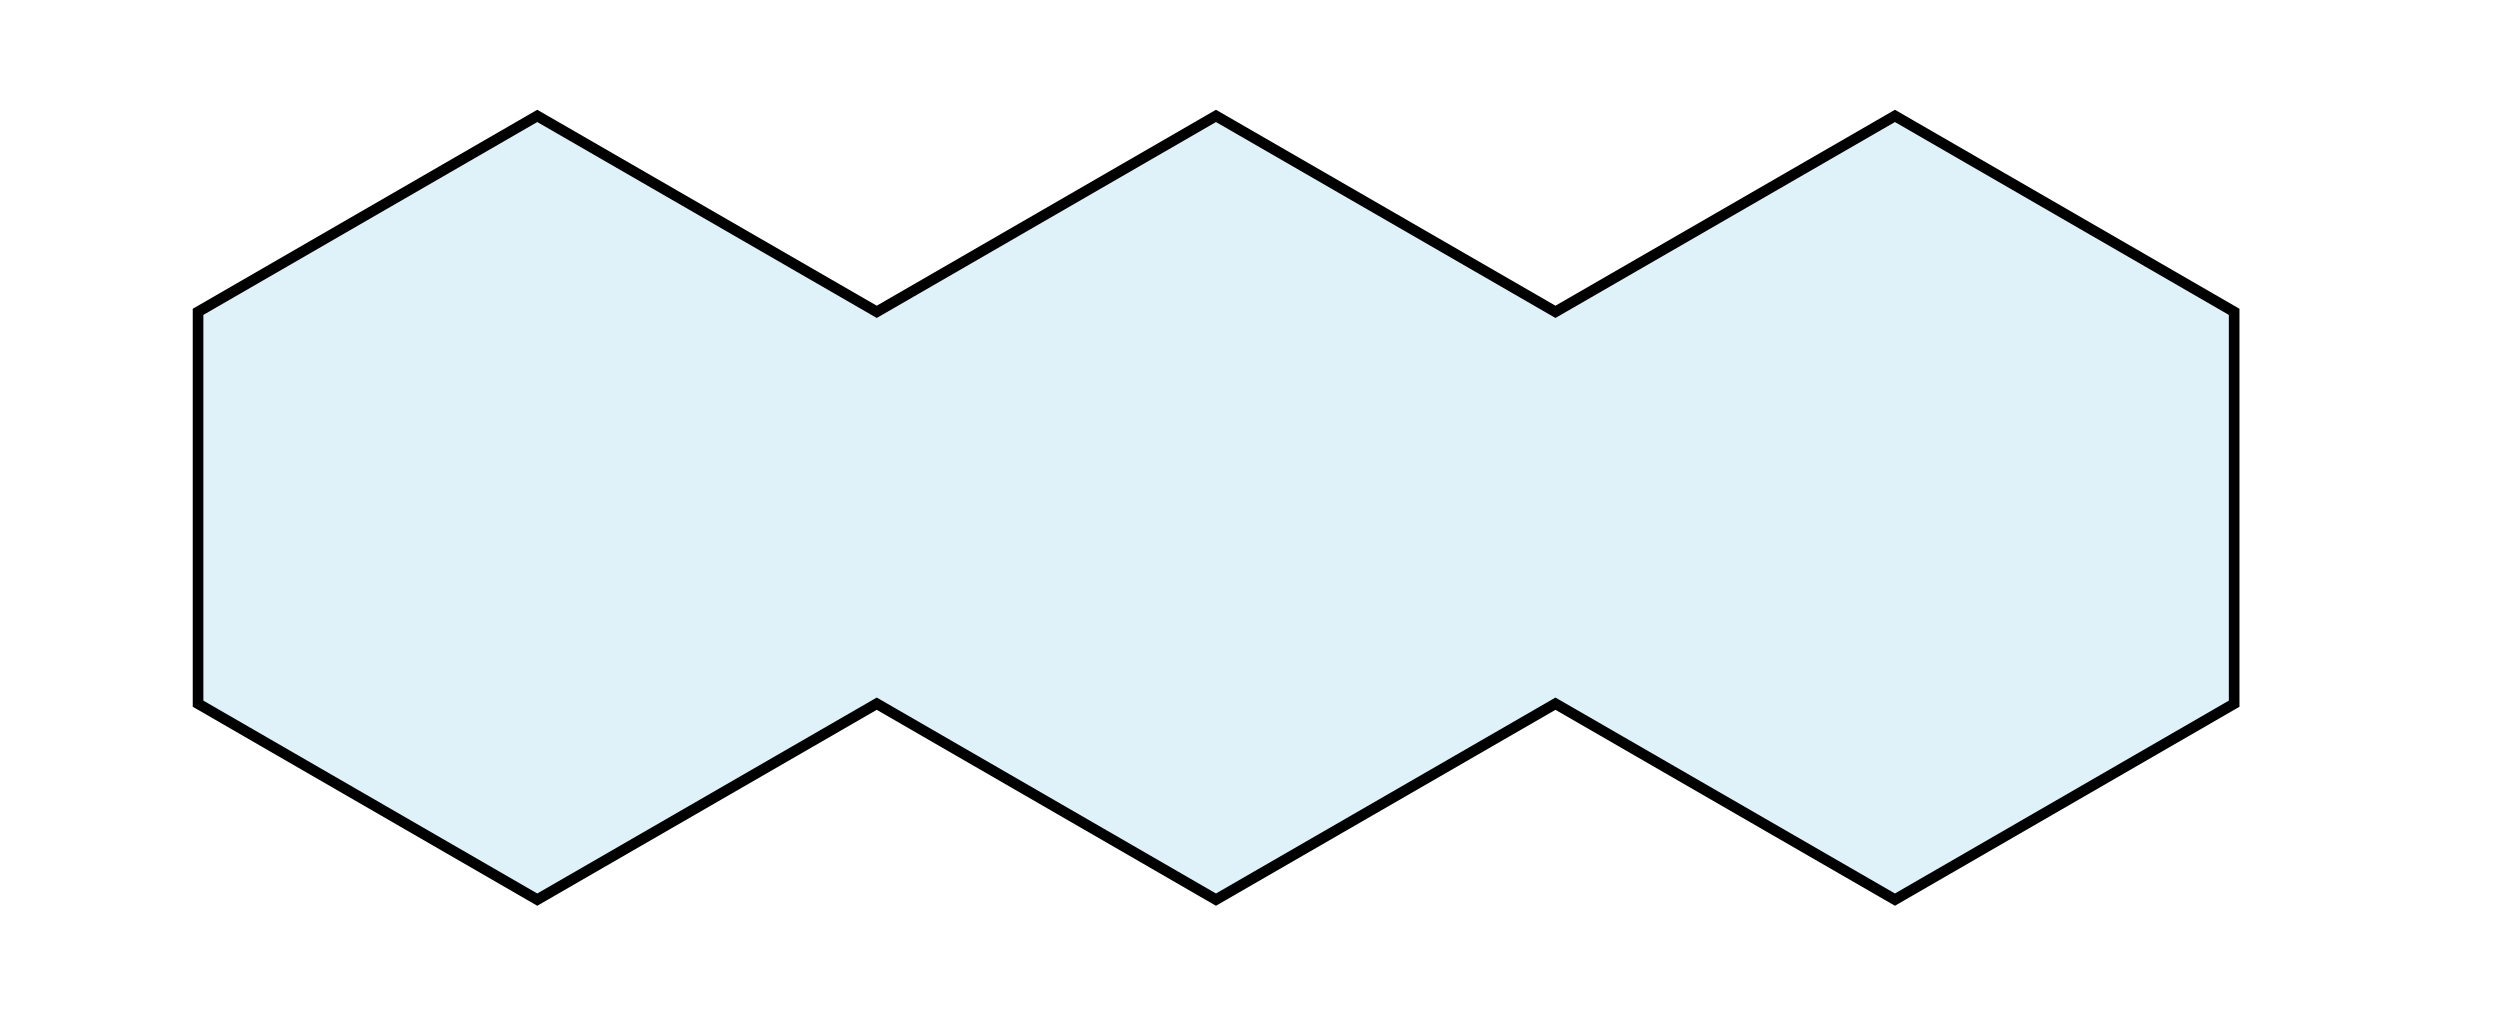 <svg id="Camada_1" data-name="Camada 1" xmlns="http://www.w3.org/2000/svg" viewBox="0 0 94.04 38.2"><defs><style>.cls-1{fill:#95d4e9;opacity:0.3;}.cls-2{fill:none;stroke:#000;stroke-miterlimit:10;stroke-width:0.4px;}</style></defs><polygon class="cls-1" points="32.98 11.73 20.21 4.36 7.45 11.73 7.45 26.47 20.21 33.84 32.98 26.47 45.74 33.84 58.51 26.47 71.28 33.84 84.04 26.47 84.04 11.73 71.28 4.36 58.51 11.73 45.74 4.36 32.98 11.73"/><polygon class="cls-2" points="32.98 11.73 20.21 4.36 7.45 11.73 7.45 26.47 20.21 33.84 32.98 26.47 45.74 33.84 58.51 26.47 71.28 33.84 84.04 26.47 84.04 11.73 71.28 4.36 58.51 11.73 45.74 4.36 32.98 11.73"/></svg>
